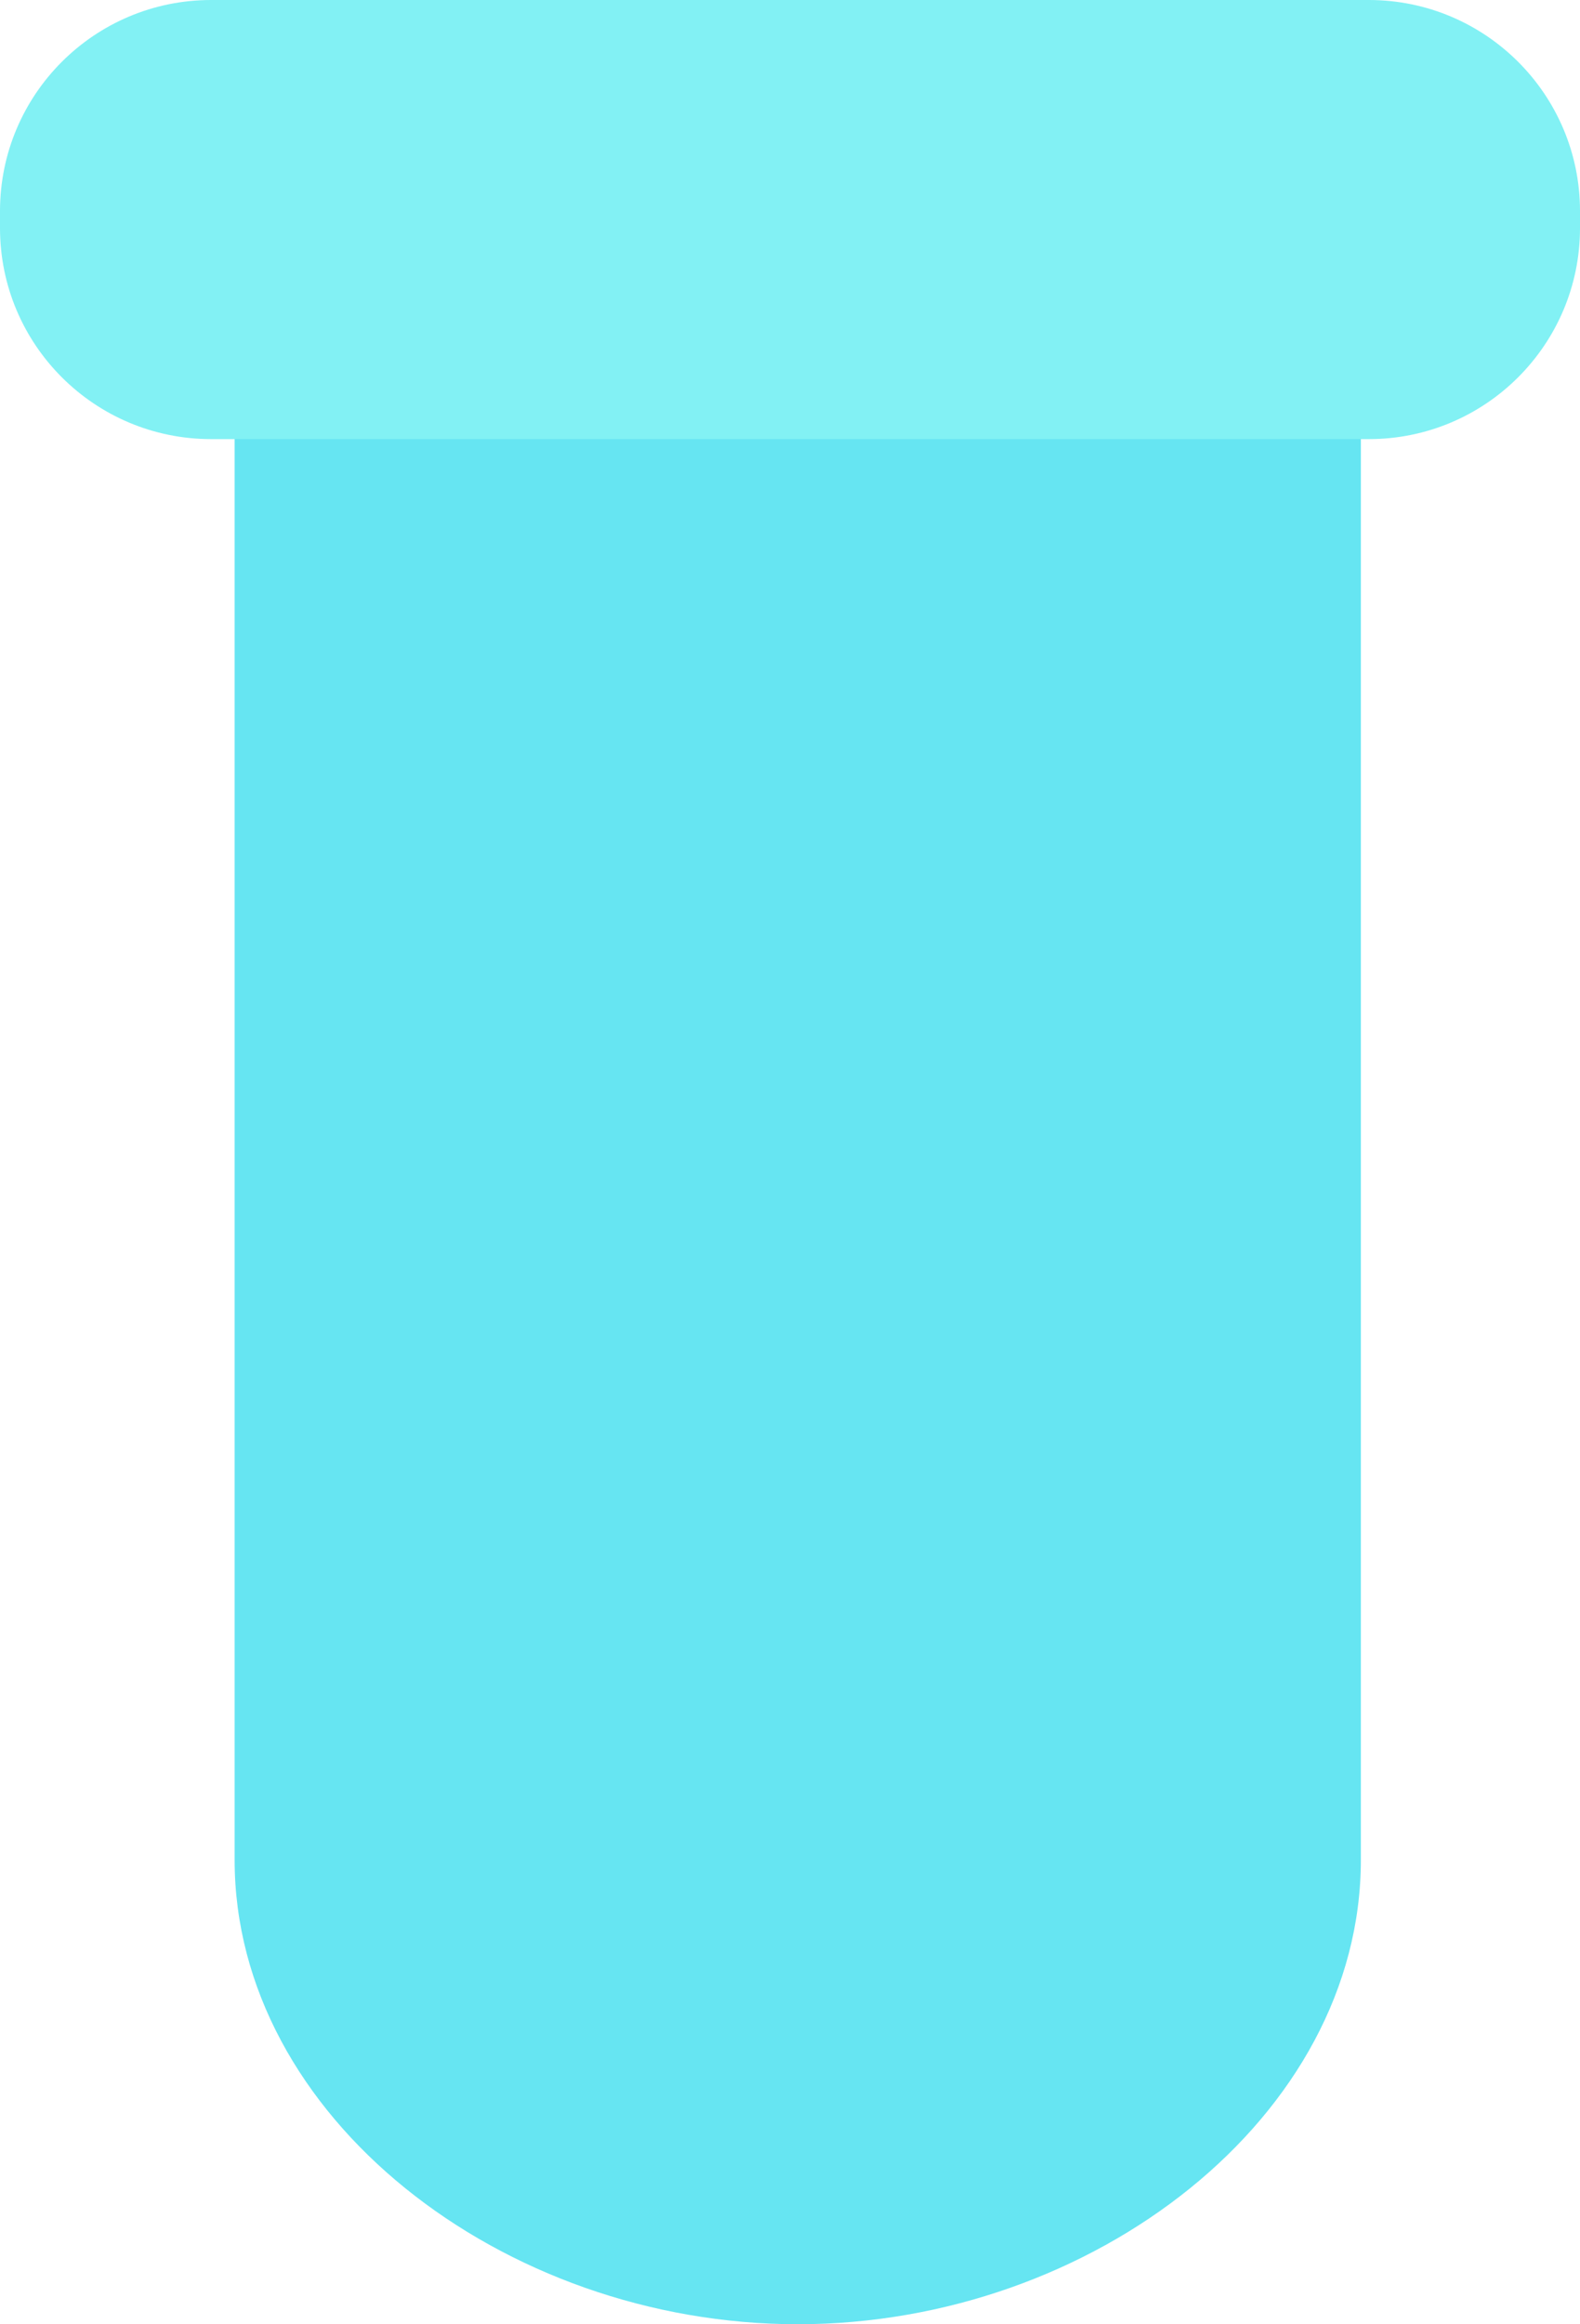 <?xml version="1.0" encoding="utf-8"?>
<!-- Generator: Adobe Illustrator 16.0.0, SVG Export Plug-In . SVG Version: 6.00 Build 0)  -->
<!DOCTYPE svg PUBLIC "-//W3C//DTD SVG 1.1//EN" "http://www.w3.org/Graphics/SVG/1.1/DTD/svg11.dtd">
<svg version="1.1" id="Layer_1" xmlns="http://www.w3.org/2000/svg" xmlns:xlink="http://www.w3.org/1999/xlink" x="0px" y="0px"
	 width="16.835px" height="24.75px" viewBox="10 -1.5 16.835 24.75" enable-background="new 10 -1.5 16.835 24.75"
	 xml:space="preserve">
<path fill="#66E5F2" d="M24.5,18.306c0,2.73-2.852,4.944-6,4.944l0,0c-3.151,0-6-2.214-6-4.944V2.5c0-3,12-3,12,0V18.306z"/>
<path fill="#82F1F4" d="M26.835,0.928c0,1.242-1.008,2.248-2.25,2.248H12.25C11.007,3.176,10,2.17,10,0.928v-0.18
	C10-0.494,11.007-1.5,12.25-1.5h12.335c1.242,0,2.25,1.006,2.25,2.248V0.928z"/>
</svg>
